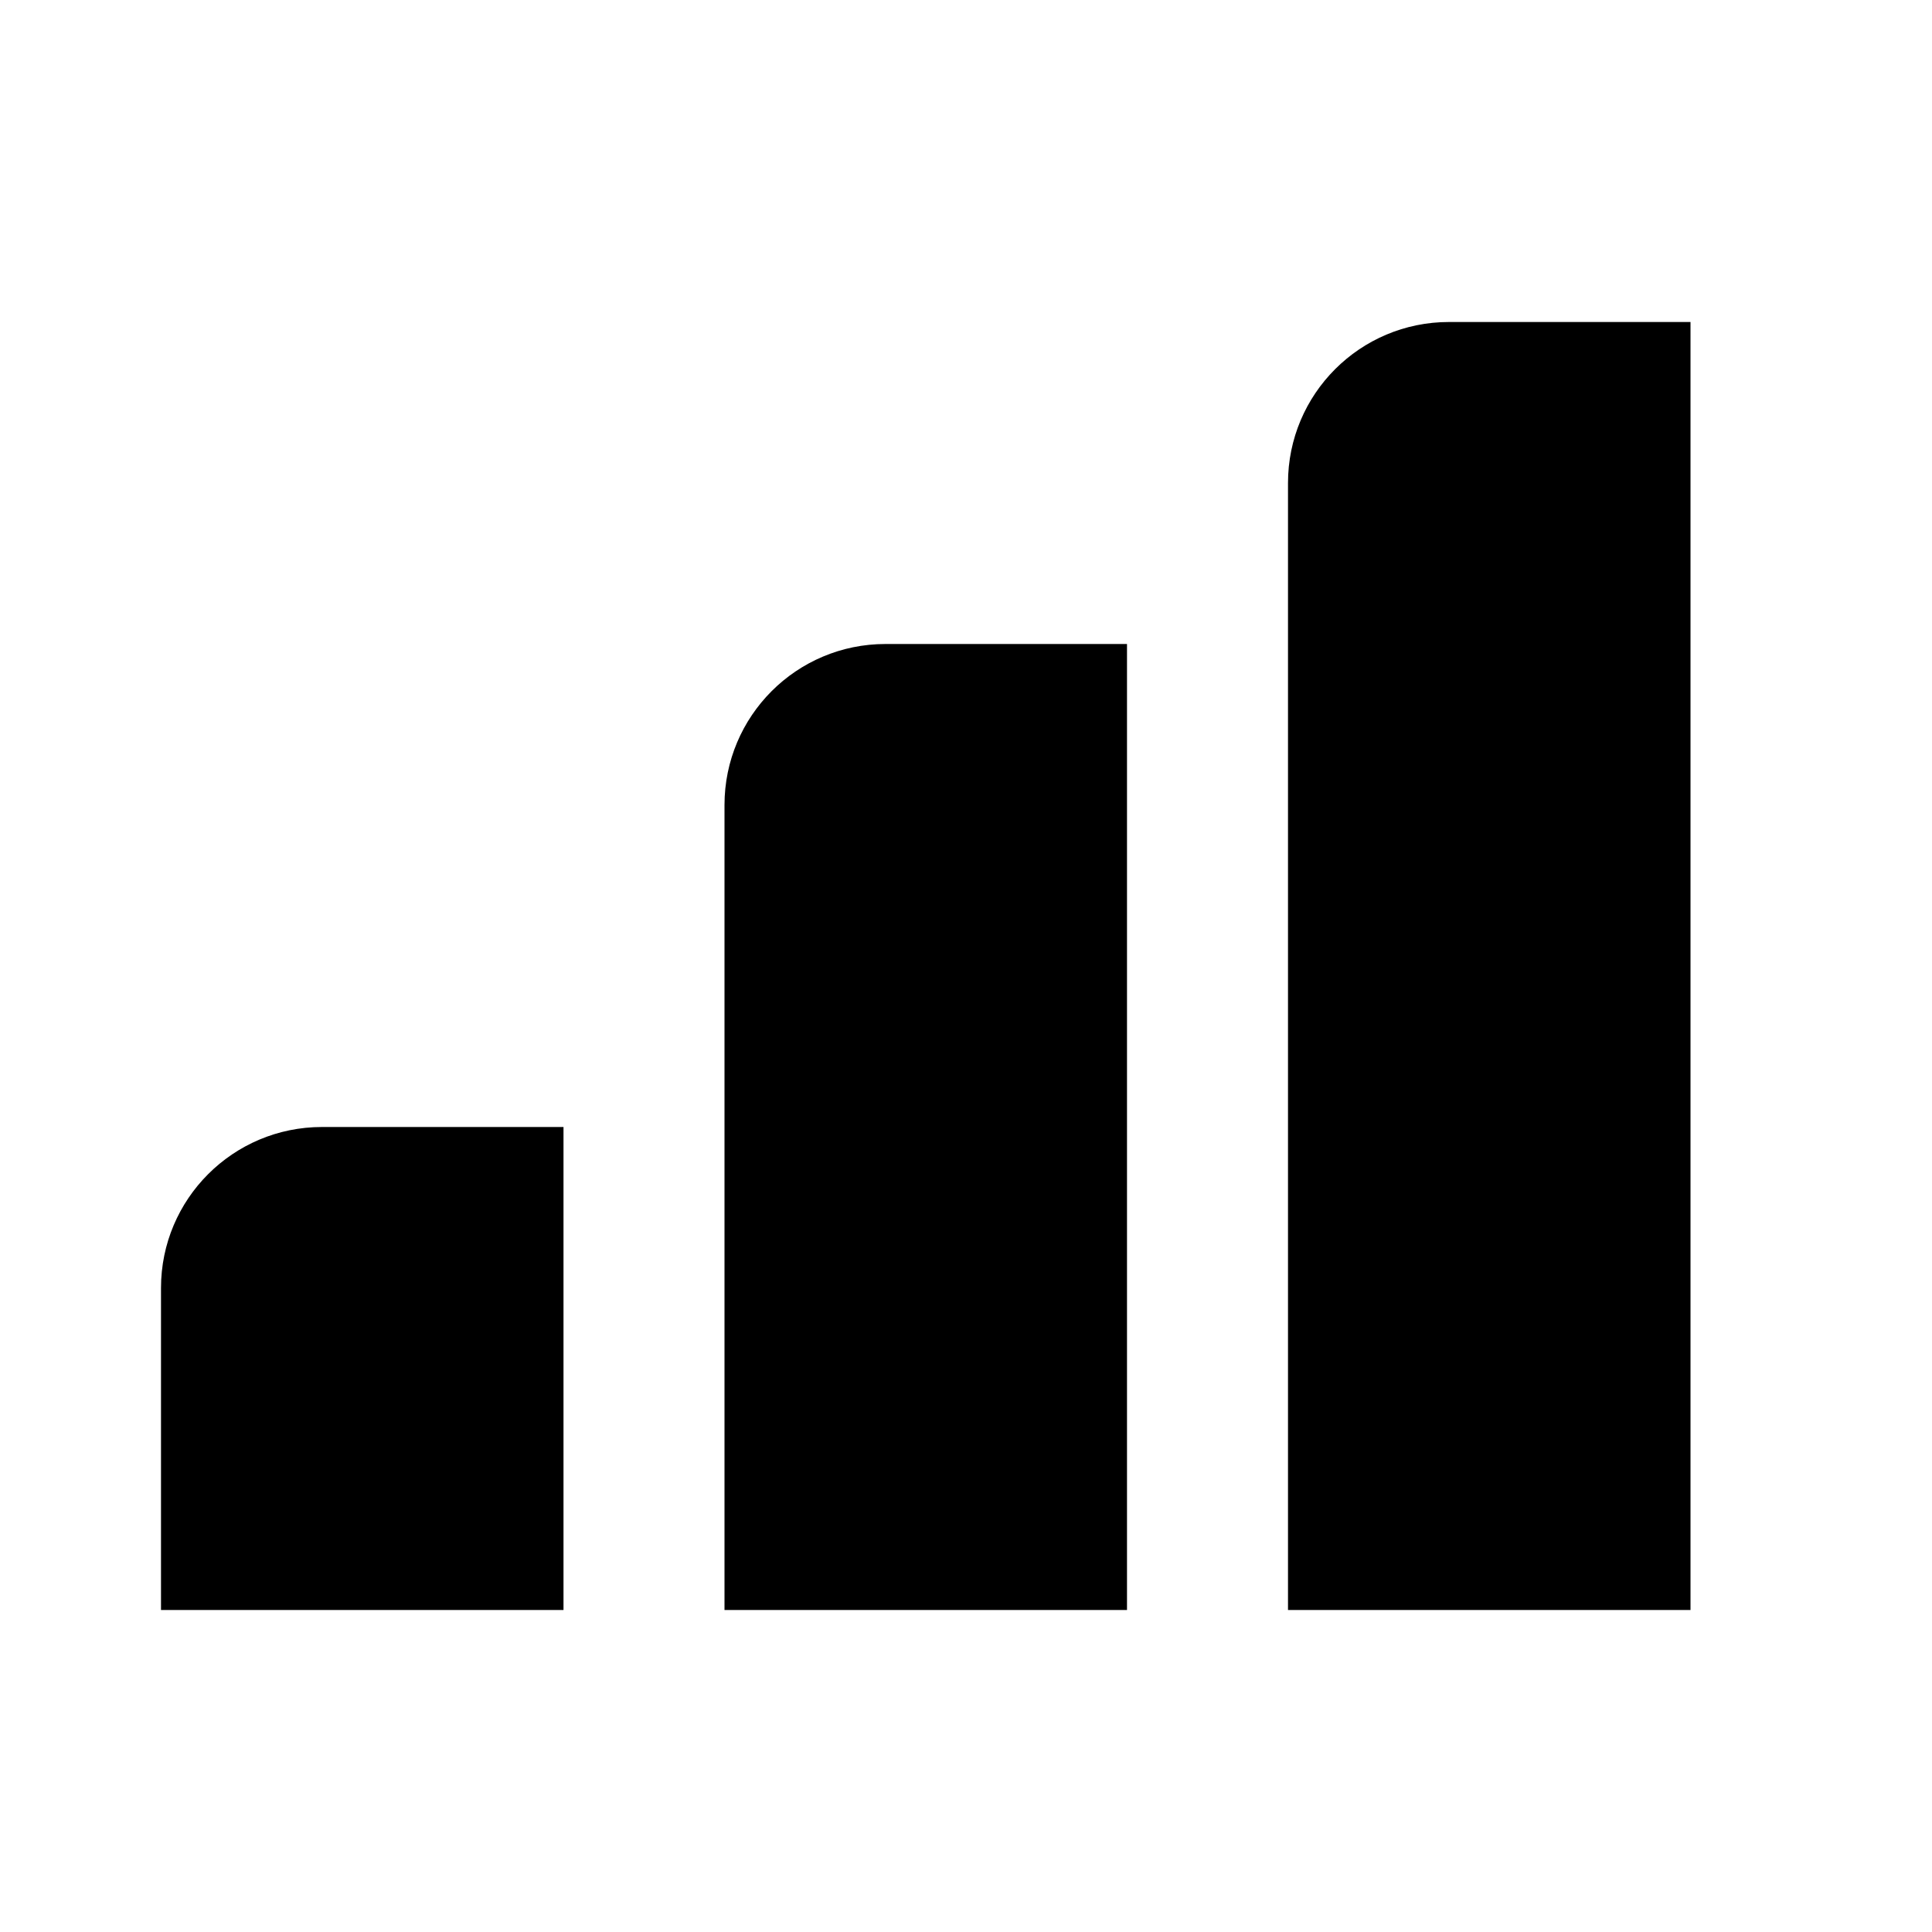 <svg width="24" height="24" viewBox="0 0 24 24" fill="none" xmlns="http://www.w3.org/2000/svg">
<path fill-rule="evenodd" clip-rule="evenodd" d="M18 4C16.895 4 16 4.895 16 6V20H21V4H18ZM9 10C9 8.895 9.895 8 11 8H14V20H9V10ZM2 16C2 14.895 2.895 14 4 14H7V20H2V16Z" fill="black"/>
</svg>
